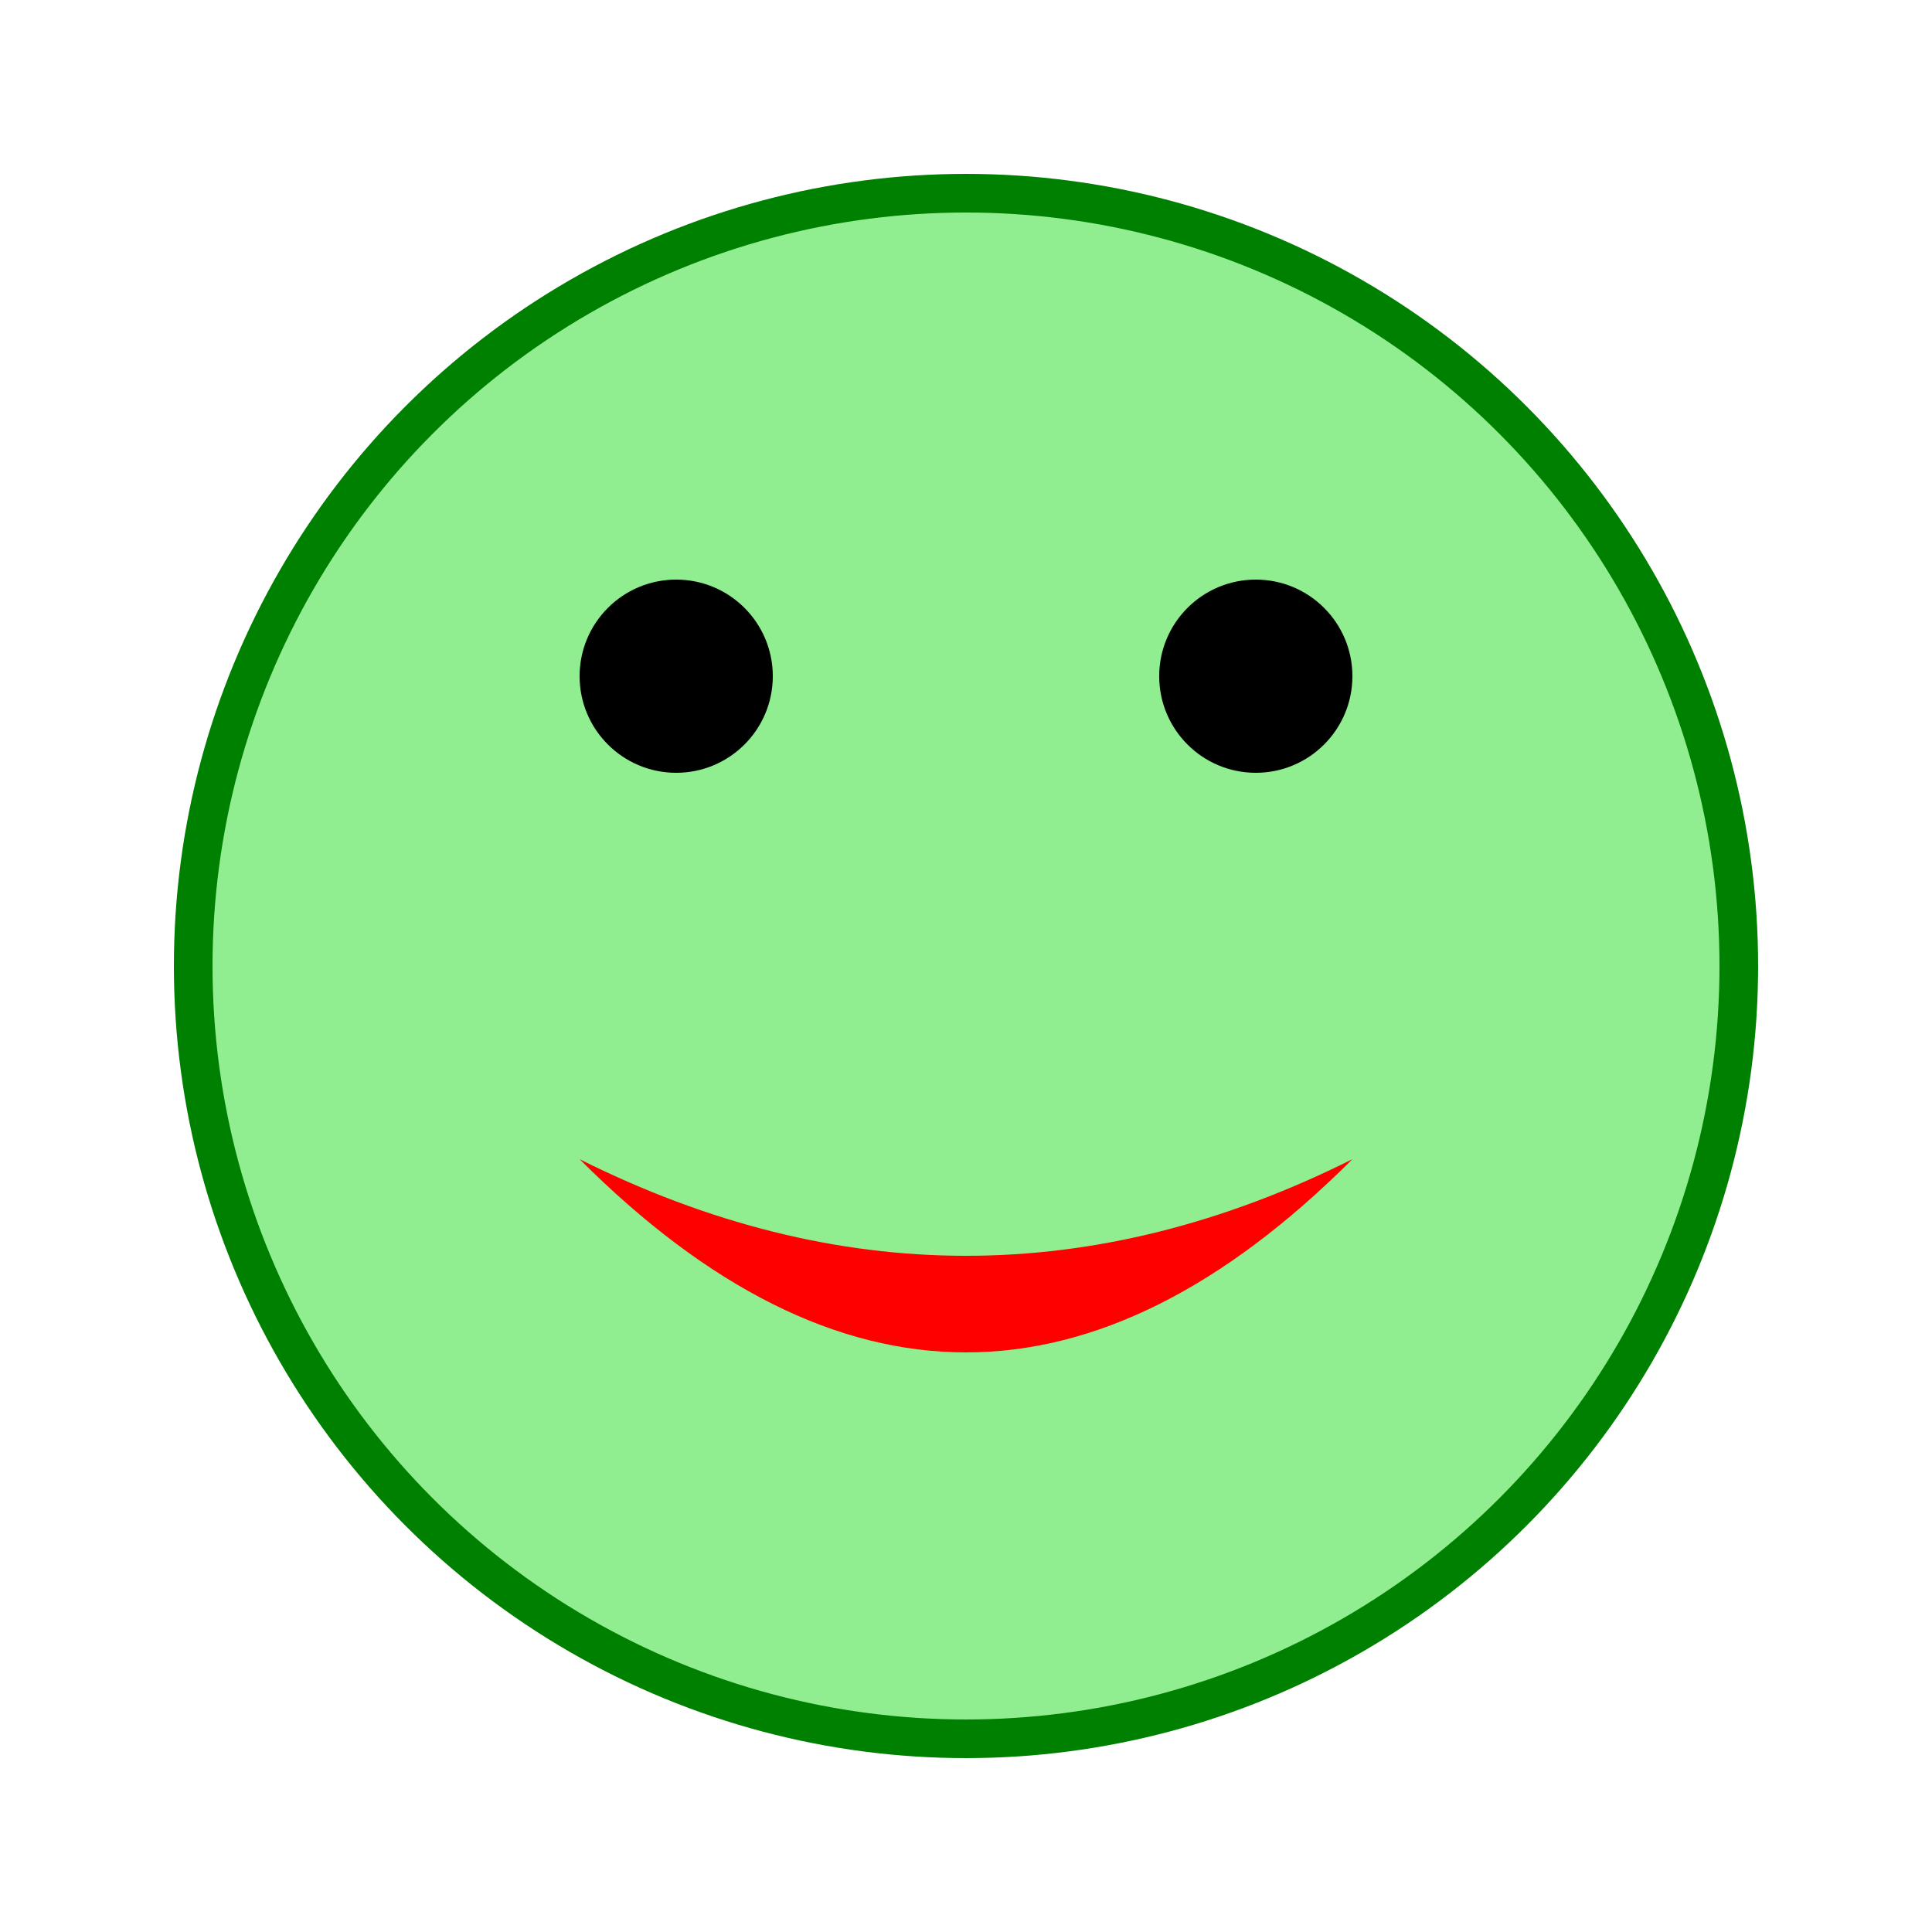 <svg viewBox="0 0 100 100" xmlns="http://www.w3.org/2000/svg">
  <circle cx="50" cy="50" r="40" fill="lightgreen" stroke="green" stroke-width="2"/>
  <circle cx="35" cy="35" r="5" fill="black"/>
  <circle cx="65" cy="35" r="5" fill="black"/>
  <path d="M30 60 Q50 70 70 60 Q50 80 30 60" fill="red"/>
</svg>
